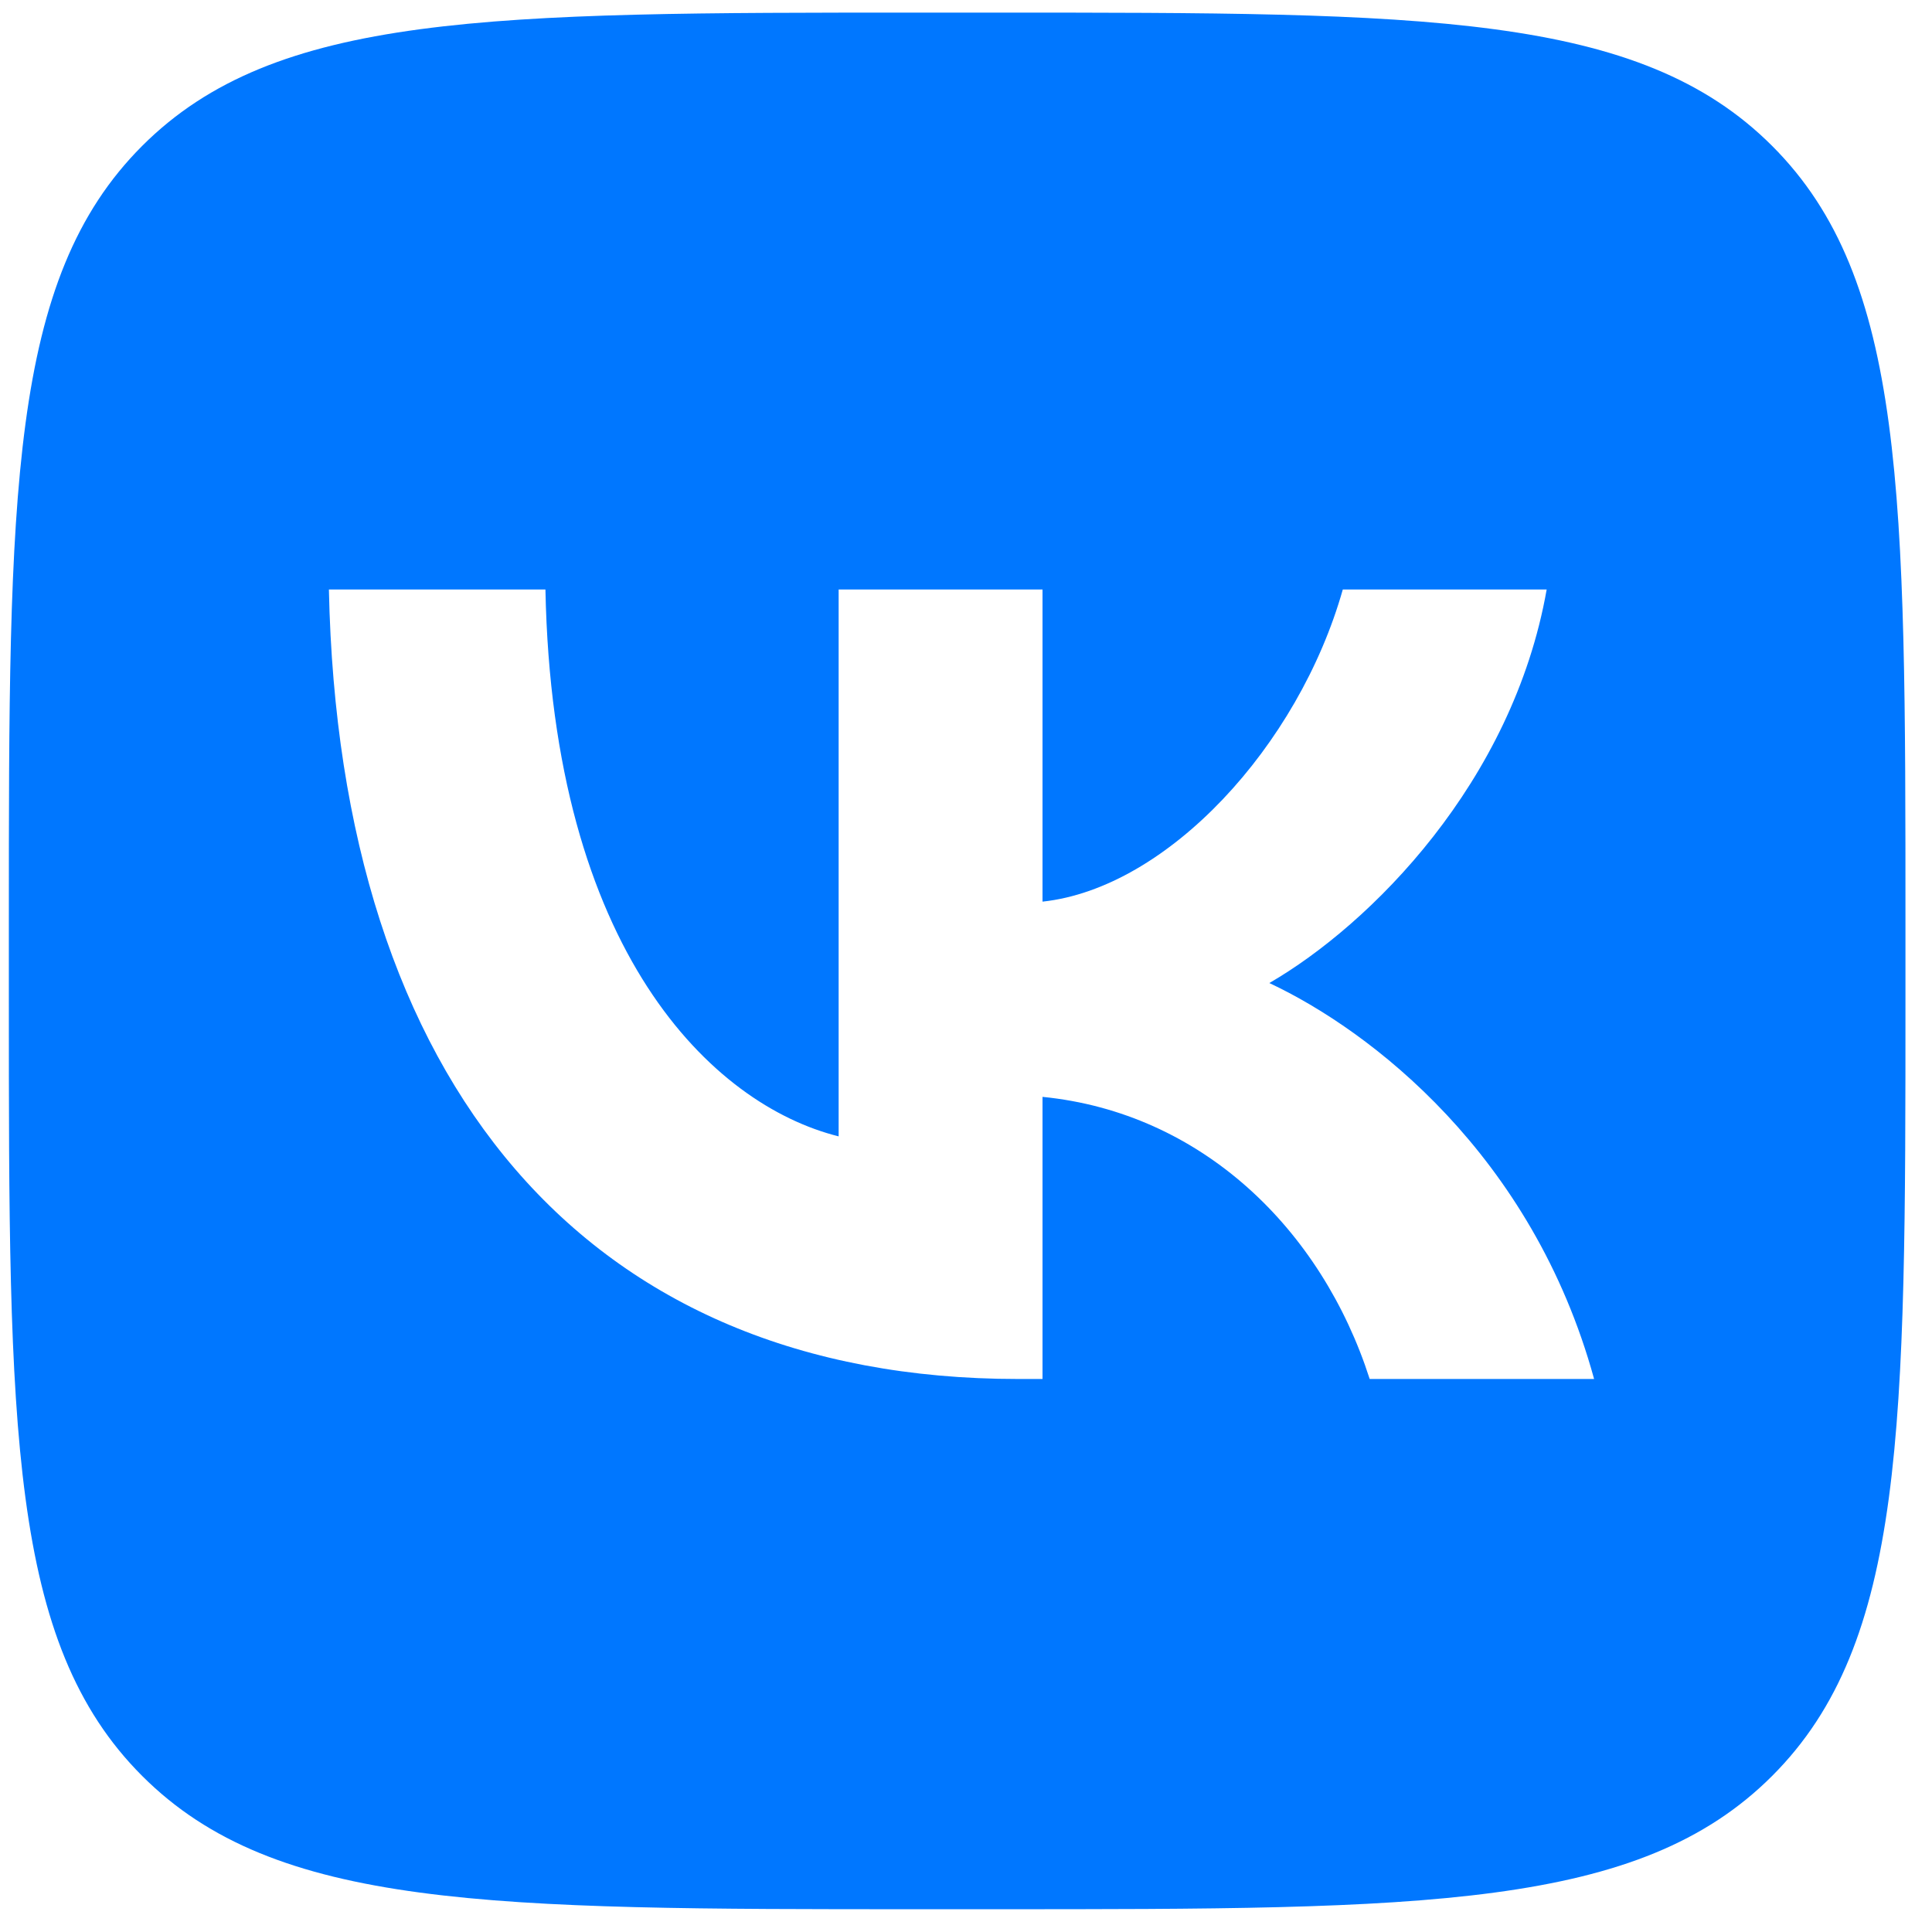<svg width="38" height="38" viewBox="0 0 38 38" fill="none" xmlns="http://www.w3.org/2000/svg">
<path fill-rule="evenodd" clip-rule="evenodd" d="M2.796 2.87C0.174 5.492 0.174 9.713 0.174 18.154V19.646C0.174 28.087 0.174 32.308 2.796 34.93C5.418 37.552 9.639 37.552 18.08 37.552H19.572C28.013 37.552 32.234 37.552 34.856 34.93C37.478 32.308 37.478 28.087 37.478 19.646V18.154C37.478 9.713 37.478 5.492 34.856 2.87C32.234 0.248 28.013 0.248 19.572 0.248H18.08C9.639 0.248 5.418 0.248 2.796 2.87ZM6.469 11.595C6.671 21.294 11.521 27.123 20.023 27.123H20.505V21.574C23.629 21.884 25.991 24.169 26.94 27.123H31.354C30.142 22.708 26.955 20.268 24.966 19.335C26.955 18.185 29.753 15.387 30.421 11.595H26.411C25.541 14.672 22.961 17.47 20.505 17.734V11.595H16.495V22.351C14.008 21.729 10.868 18.714 10.728 11.595H6.469Z" fill="#0077FF"/>
</svg>
